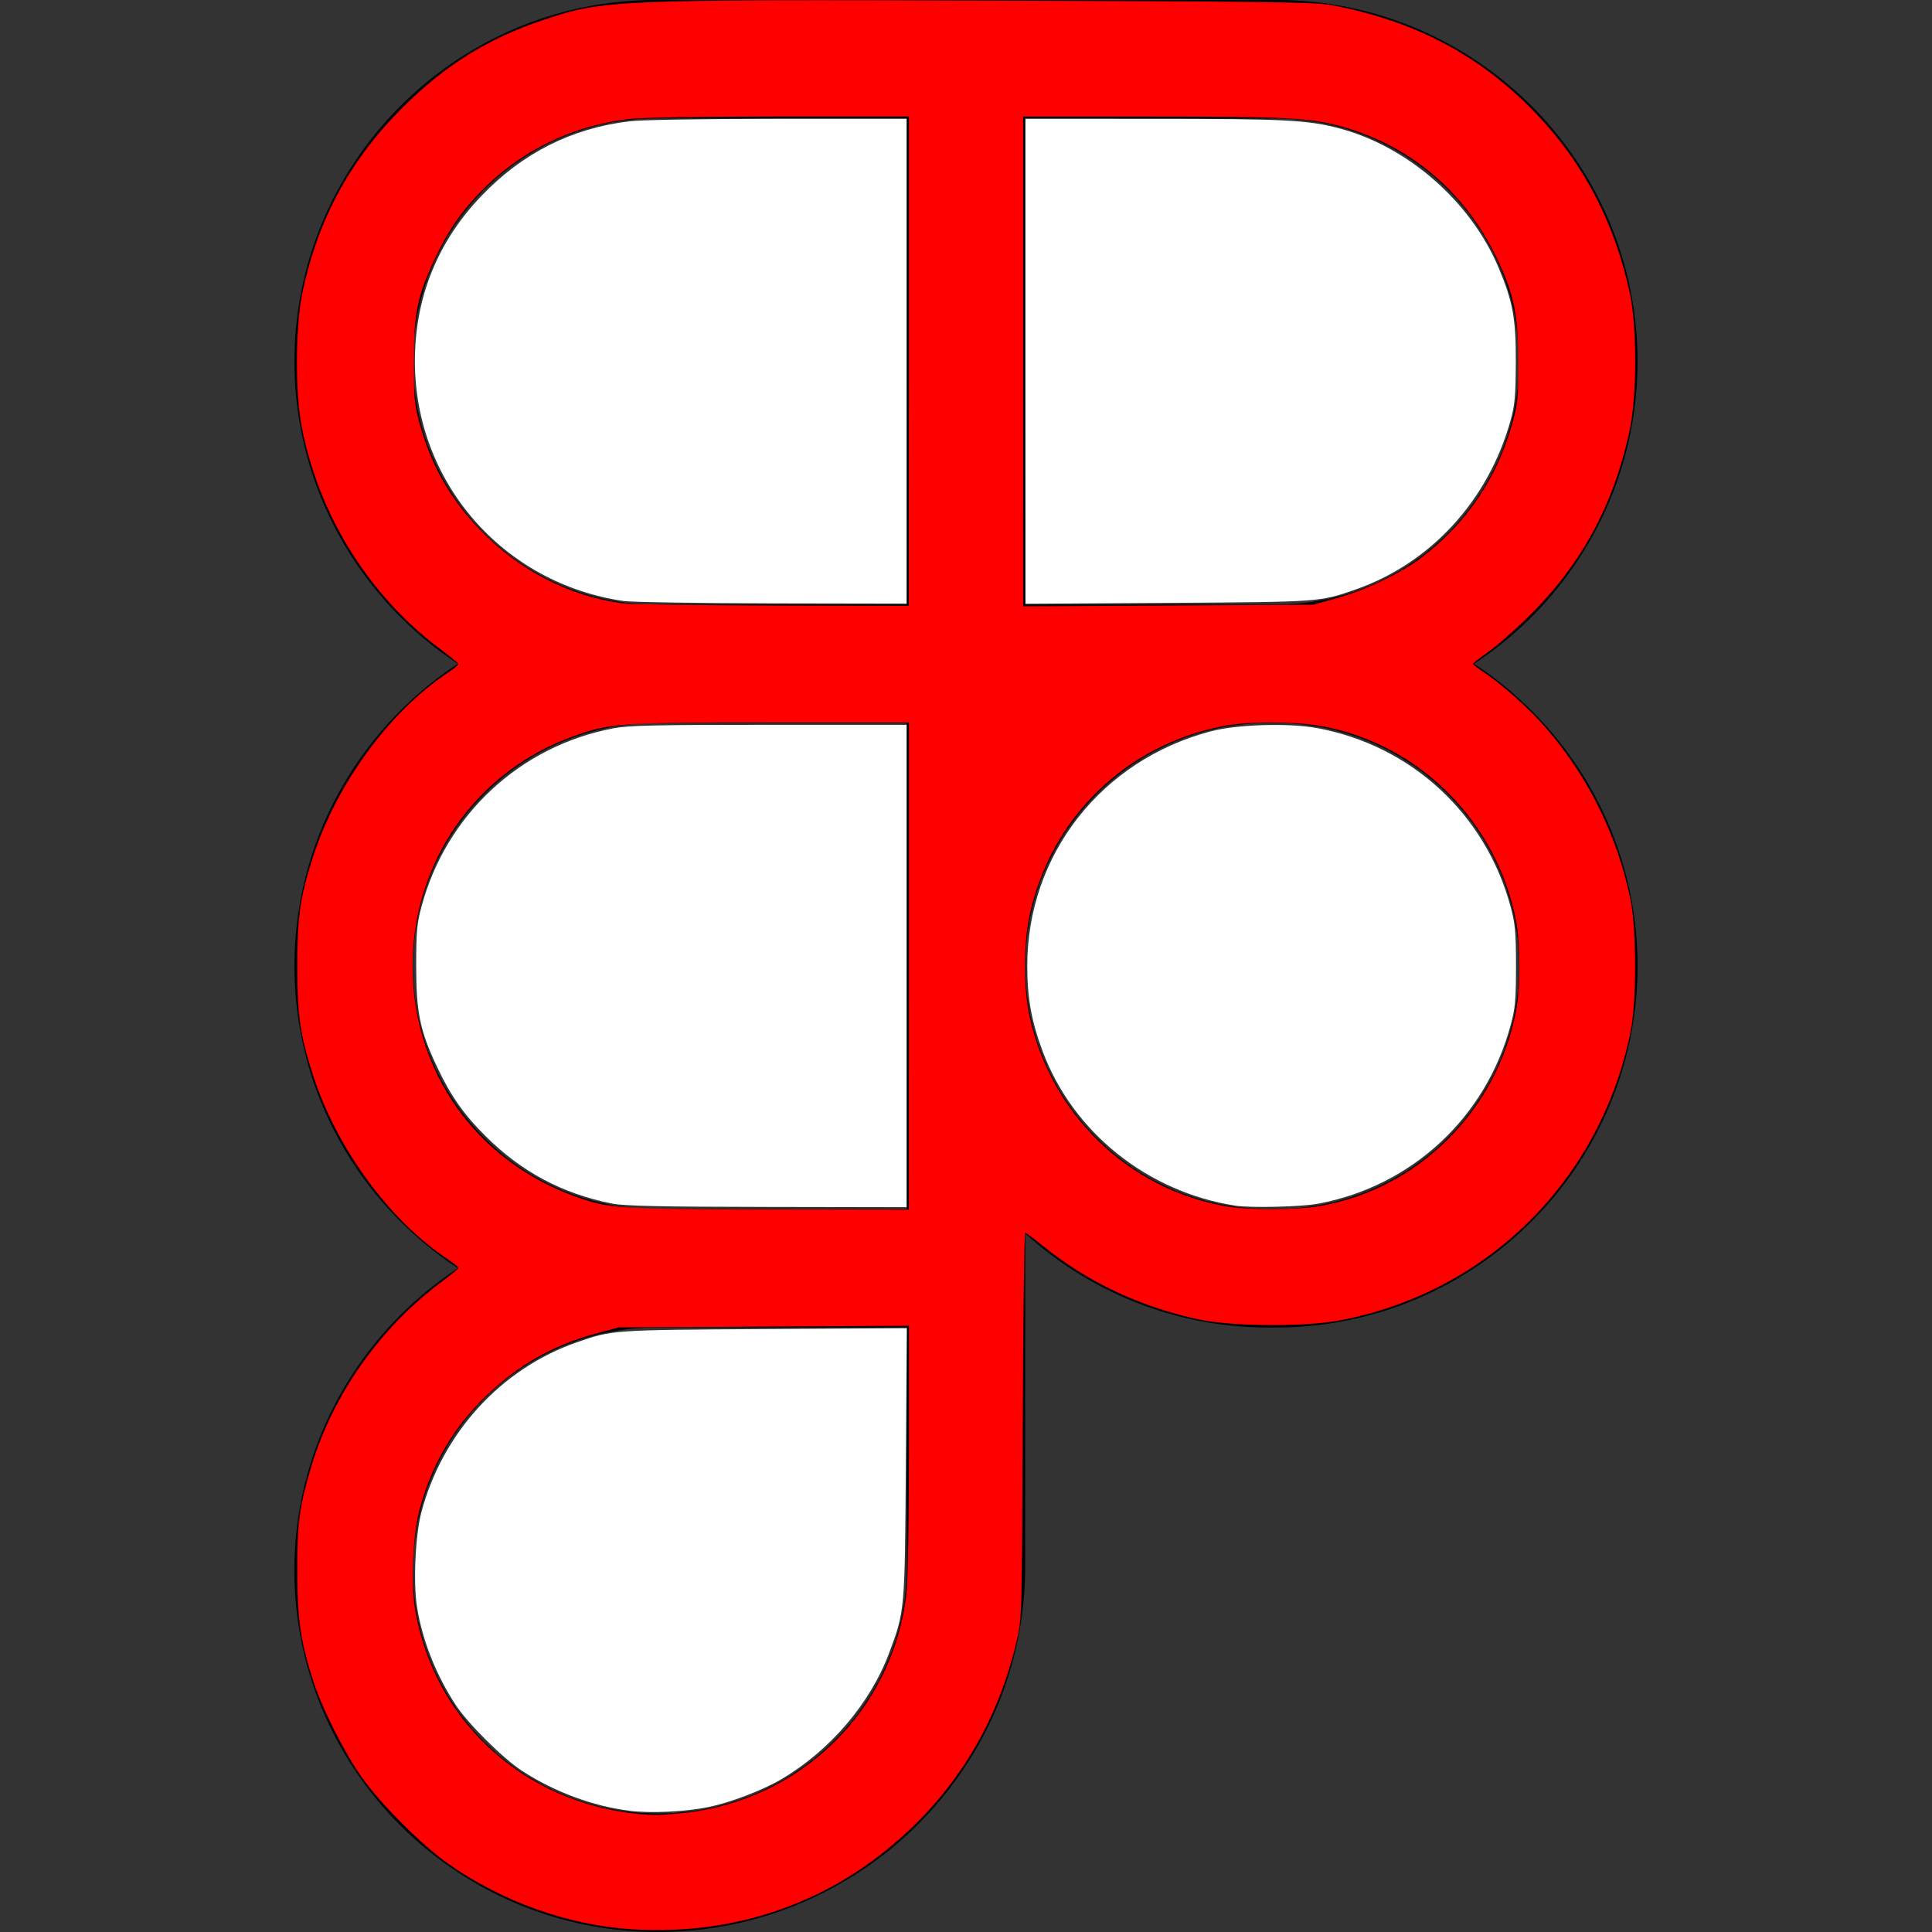 <?xml version="1.0" encoding="UTF-8" standalone="no"?>
<svg
   role="img"
   viewBox="0 0 24 24"
   version="1.1"
   id="svg6"
   sodipodi:docname="figma.svg"
   inkscape:version="1.2.2 (732a01da63, 2022-12-09)"
   xmlns:inkscape="http://www.inkscape.org/namespaces/inkscape"
   xmlns:sodipodi="http://sodipodi.sourceforge.net/DTD/sodipodi-0.dtd"
   xmlns="http://www.w3.org/2000/svg"
   xmlns:svg="http://www.w3.org/2000/svg">
  <rect x="0" y="0" width="24" height="24" fill="#333333" stroke="none"/>
  <defs
     id="defs10" />
  <sodipodi:namedview
     id="namedview8"
     pagecolor="#ffffff"
     bordercolor="#000000"
     borderopacity="0.25"
     inkscape:showpageshadow="2"
     inkscape:pageopacity="0.0"
     inkscape:pagecheckerboard="0"
     inkscape:deskcolor="#d1d1d1"
     showgrid="false"
     inkscape:zoom="34.541667"
     inkscape:cx="10.885404"
     inkscape:cy="12.014475"
     inkscape:window-width="1920"
     inkscape:window-height="1009"
     inkscape:window-x="-8"
     inkscape:window-y="-8"
     inkscape:window-maximized="1"
     inkscape:current-layer="svg6" />
  <title
     id="title2">Figma</title>
  <path
     d="M15.852 8.981h-4.588V0h4.588c2.476 0 4.49 2.014 4.49 4.49s-2.014 4.491-4.49 4.491zM12.735 7.51h3.117c1.665 0 3.019-1.355 3.019-3.019s-1.355-3.019-3.019-3.019h-3.117V7.51zm0 1.471H8.148c-2.476 0-4.49-2.014-4.49-4.49S5.672 0 8.148 0h4.588v8.981zm-4.587-7.51c-1.665 0-3.019 1.355-3.019 3.019s1.354 3.02 3.019 3.02h3.117V1.471H8.148zm4.587 15.019H8.148c-2.476 0-4.49-2.014-4.49-4.49s2.014-4.49 4.49-4.49h4.588v8.98zM8.148 8.981c-1.665 0-3.019 1.355-3.019 3.019s1.355 3.019 3.019 3.019h3.117V8.981H8.148zM8.172 24c-2.489 0-4.515-2.014-4.515-4.49s2.014-4.49 4.49-4.49h4.588v4.441c0 2.503-2.047 4.539-4.563 4.539zm-.024-7.51a3.023 3.023 0 0 0-3.019 3.019c0 1.665 1.365 3.019 3.044 3.019 1.705 0 3.093-1.376 3.093-3.068v-2.97H8.148zm7.704 0h-.098c-2.476 0-4.49-2.014-4.49-4.49s2.014-4.49 4.49-4.49h.098c2.476 0 4.49 2.014 4.49 4.49s-2.014 4.49-4.49 4.49zm-.097-7.509c-1.665 0-3.019 1.355-3.019 3.019s1.355 3.019 3.019 3.019h.098c1.665 0 3.019-1.355 3.019-3.019s-1.355-3.019-3.019-3.019h-.098z"
     id="path4" />
  <path
     style="fill:#ffffff;stroke-width:0.328;stroke-linecap:round"
     d="M 7.817,22.493 C 7.368,22.438 6.886,22.259 6.485,21.998 6.25,21.846 5.81,21.408 5.66,21.178 5.417,20.806 5.247,20.378 5.181,19.967 5.132,19.663 5.159,19.071 5.235,18.784 5.498,17.797 6.227,17.001 7.165,16.675 7.608,16.521 7.594,16.522 9.49,16.51 l 1.775,-0.011 -0.012,1.674 c -0.013,1.846 -0.012,1.839 -0.208,2.361 -0.235,0.628 -0.737,1.215 -1.342,1.57 -0.233,0.137 -0.634,0.289 -0.903,0.344 -0.289,0.059 -0.717,0.079 -0.984,0.046 z"
     id="path308" />
  <path
     style="fill:#ffffff;stroke-width:0.328;stroke-linecap:round"
     d="M 7.603,14.951 C 6.988,14.829 6.479,14.558 6.034,14.115 5.759,13.842 5.599,13.613 5.427,13.248 5.217,12.804 5.17,12.574 5.17,12 c 0,-0.422 0.009,-0.527 0.066,-0.738 C 5.544,10.118 6.46,9.268 7.621,9.047 7.811,9.011 8.156,9.004 9.557,9.004 H 11.262 V 12 14.996 l -1.73,-0.003 c -1.337,-0.002 -1.775,-0.012 -1.929,-0.042 z"
     id="path310" />
  <path
     style="fill:#ffffff;stroke-width:0.328;stroke-linecap:round"
     d="M 15.344,14.977 C 14.253,14.806 13.329,14.066 12.954,13.064 12.814,12.69 12.761,12.4 12.761,12 c 0,-1.382 0.918,-2.556 2.279,-2.915 0.328,-0.087 0.977,-0.106 1.33,-0.039 1.168,0.22 2.083,1.066 2.395,2.216 0.057,0.212 0.067,0.315 0.067,0.738 0,0.423 -0.009,0.527 -0.067,0.738 -0.31,1.146 -1.224,1.994 -2.386,2.214 -0.211,0.04 -0.841,0.055 -1.035,0.025 z"
     id="path312" />
  <path
     style="fill:#ffffff;stroke-width:0.328;stroke-linecap:round"
     d="M 12.738,4.489 V 1.476 l 1.585,2.374e-4 c 1.637,2.455e-4 1.915,0.014 2.309,0.117 0.848,0.222 1.632,0.904 1.98,1.723 0.18,0.424 0.221,0.643 0.218,1.185 -0.002,0.408 -0.012,0.53 -0.063,0.714 -0.276,1 -0.994,1.783 -1.932,2.109 -0.443,0.154 -0.429,0.153 -2.323,0.165 l -1.773,0.011 z"
     id="path314" />
  <path
     style="fill:#ffffff;stroke-width:0.328;stroke-linecap:round"
     d="M 7.747,7.466 C 6.248,7.248 5.154,5.991 5.154,4.487 5.154,3.697 5.436,2.999 5.987,2.427 6.494,1.9 7.101,1.594 7.816,1.507 7.959,1.489 8.729,1.476 9.661,1.476 H 11.262 V 4.487 7.498 L 9.59,7.495 C 8.67,7.493 7.841,7.48 7.747,7.466 Z"
     id="path316" />
  <path
     style="fill:#ff0000;stroke-width:0.328;stroke-linecap:round"
     d="M 7.846,23.966 C 7.057,23.916 6.237,23.623 5.567,23.151 5.239,22.921 4.726,22.407 4.492,22.075 4.279,21.774 4.001,21.222 3.894,20.89 3.733,20.388 3.694,20.12 3.693,19.513 3.692,18.912 3.719,18.716 3.868,18.215 4.133,17.331 4.717,16.499 5.472,15.934 5.591,15.844 5.692,15.763 5.695,15.753 5.699,15.743 5.641,15.694 5.565,15.644 4.839,15.164 4.177,14.258 3.885,13.345 3.728,12.854 3.693,12.607 3.693,12 c 0,-0.607 0.035,-0.854 0.192,-1.345 C 4.177,9.742 4.839,8.836 5.565,8.356 5.641,8.306 5.699,8.257 5.695,8.247 5.692,8.237 5.585,8.15 5.457,8.054 4.573,7.388 3.95,6.38 3.745,5.283 3.664,4.85 3.671,4.031 3.76,3.619 3.953,2.719 4.348,1.99 4.993,1.344 5.522,0.814 6.063,0.476 6.753,0.247 7.506,-0.003 7.588,-0.006 12.362,0.008 c 3.399,0.01 3.984,0.018 4.186,0.057 1.049,0.2 1.86,0.634 2.557,1.371 0.572,0.604 0.952,1.338 1.139,2.195 0.093,0.427 0.092,1.289 -0.002,1.724 -0.204,0.944 -0.614,1.687 -1.296,2.346 -0.157,0.152 -0.367,0.334 -0.467,0.404 -0.1,0.07 -0.181,0.135 -0.18,0.143 2.89e-4,0.009 0.062,0.057 0.138,0.107 0.226,0.149 0.573,0.461 0.777,0.699 0.526,0.611 0.885,1.347 1.043,2.136 0.073,0.365 0.073,1.254 0,1.619 -0.37,1.849 -1.782,3.251 -3.623,3.595 -0.432,0.081 -1.336,0.074 -1.741,-0.013 -0.73,-0.157 -1.378,-0.462 -1.935,-0.912 -0.111,-0.09 -0.212,-0.164 -0.223,-0.164 -0.011,-2.03e-4 -0.025,1.078 -0.03,2.395 -0.01,2.345 -0.011,2.401 -0.073,2.666 -0.2,0.853 -0.581,1.572 -1.154,2.175 -0.959,1.009 -2.228,1.504 -3.629,1.415 z m 0.656,-1.445 c 1.461,-0.163 2.597,-1.287 2.758,-2.729 0.018,-0.162 0.031,-0.912 0.031,-1.8 v -1.523 l -1.802,0.01 -1.802,0.01 -0.281,0.076 c -0.543,0.148 -0.97,0.391 -1.379,0.787 -0.402,0.389 -0.674,0.859 -0.819,1.416 -0.078,0.301 -0.105,0.886 -0.055,1.2 0.235,1.466 1.45,2.519 2.977,2.579 0.052,0.002 0.22,-0.01 0.373,-0.027 z M 11.291,12 V 8.975 H 9.572 c -1.889,0 -1.996,0.008 -2.458,0.175 C 5.91,9.585 5.125,10.71 5.125,12 c 0,1.307 0.786,2.419 2.023,2.864 0.417,0.15 0.517,0.156 2.398,0.159 l 1.744,0.003 z m 5.11,2.981 c 1.219,-0.213 2.197,-1.188 2.432,-2.424 0.056,-0.296 0.056,-0.819 0,-1.115 -0.234,-1.236 -1.213,-2.211 -2.432,-2.424 -0.324,-0.057 -0.897,-0.057 -1.194,-4.227e-4 -1.215,0.23 -2.149,1.136 -2.414,2.339 -0.08,0.364 -0.081,0.919 -0.001,1.279 0.266,1.206 1.216,2.128 2.418,2.346 0.29,0.053 0.886,0.052 1.192,-0.001 z M 11.291,4.487 v -3.04 l -1.614,8.11e-5 C 8.678,1.448 7.963,1.46 7.802,1.48 7.076,1.569 6.427,1.895 5.935,2.42 5.701,2.669 5.56,2.88 5.399,3.222 5.186,3.672 5.14,3.897 5.14,4.487 c 0,0.433 0.009,0.541 0.064,0.743 0.148,0.546 0.379,0.956 0.76,1.353 0.48,0.5 1.115,0.827 1.772,0.912 0.1,0.013 0.94,0.025 1.867,0.027 l 1.686,0.004 z m 5.312,2.944 c 0.349,-0.095 0.802,-0.311 1.057,-0.506 0.555,-0.423 0.936,-0.984 1.124,-1.657 0.069,-0.247 0.077,-0.324 0.077,-0.767 C 18.861,3.919 18.808,3.658 18.602,3.223 18.212,2.4 17.547,1.827 16.695,1.58 16.294,1.464 15.997,1.448 14.303,1.448 h -1.593 v 3.042 3.042 l 1.802,-0.01 1.802,-0.01 z"
     id="path318" />
</svg>
